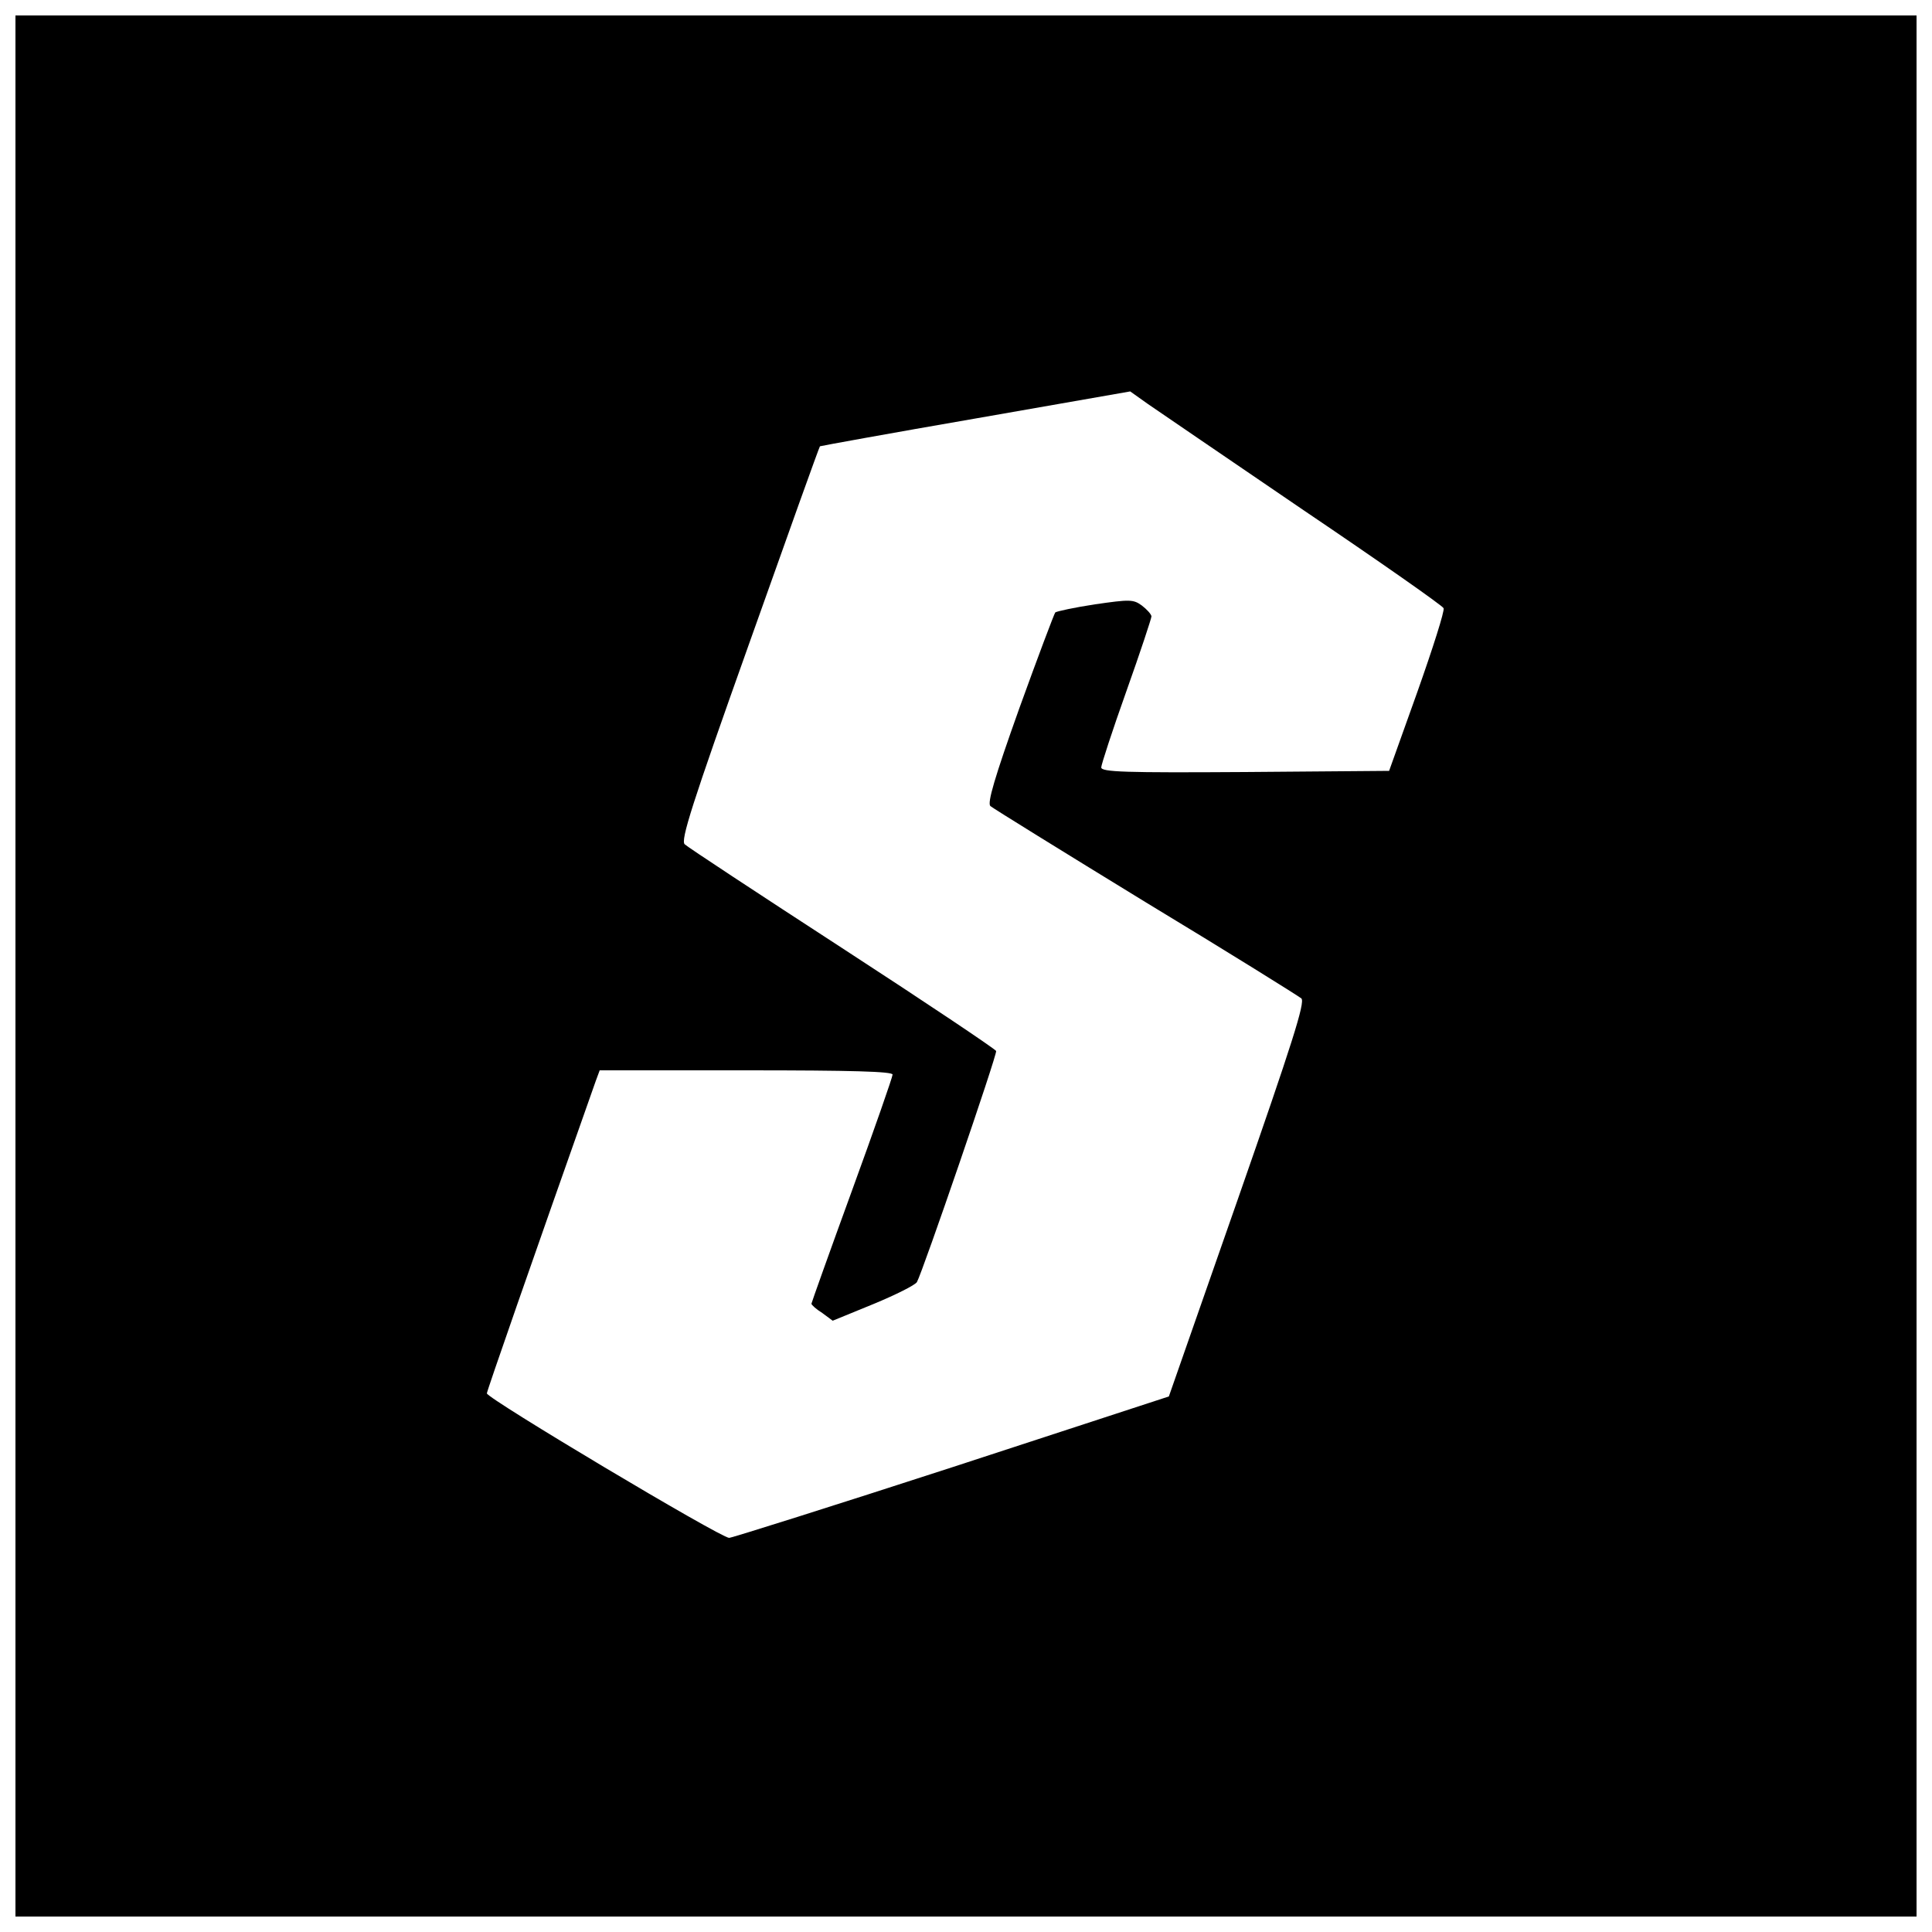 <?xml version="1.0" standalone="no"?>
<!DOCTYPE svg PUBLIC "-//W3C//DTD SVG 20010904//EN"
 "http://www.w3.org/TR/2001/REC-SVG-20010904/DTD/svg10.dtd">
<svg version="1.0" xmlns="http://www.w3.org/2000/svg"
 width="500pt" height="500pt" viewBox="0 0 500 500"
 preserveAspectRatio="xMidYMid meet">
<g transform="translate(0,500) scale(0.1,-0.1)">
<path d="M40 2500 l0 -2460 2460 0 2460 0 0 2460 0 2460 -2460 0 -2460 0 0
-2460z m3333 1180 c197 -133 361 -248 363 -254 3 -7 -28 -104 -68 -217 l-73
-204 -373 -3 c-311 -2 -372 0 -372 12 0 7 29 96 65 197 36 101 65 189 65 194
-1 6 -12 18 -25 28 -22 16 -31 16 -121 3 -53 -8 -99 -18 -103 -21 -3 -4 -45
-115 -93 -248 -65 -182 -83 -245 -75 -253 7 -6 188 -118 402 -249 215 -130
396 -243 403 -249 10 -10 -23 -114 -165 -521 l-178 -509 -560 -183 c-308 -100
-568 -182 -578 -183 -22 0 -627 361 -627 374 0 6 116 339 282 809 l10 27 379
0 c274 0 379 -3 379 -11 0 -6 -47 -141 -105 -300 -58 -159 -105 -291 -105
-293 0 -3 12 -14 28 -24 l27 -20 105 43 c58 24 108 49 113 57 15 27 208 589
205 598 -2 5 -181 125 -398 266 -217 141 -401 262 -408 269 -11 10 18 102 167
520 99 279 181 508 183 510 2 1 183 34 403 72 l400 70 45 -32 c25 -17 206
-141 403 -275z"/>
</g>
</svg>
